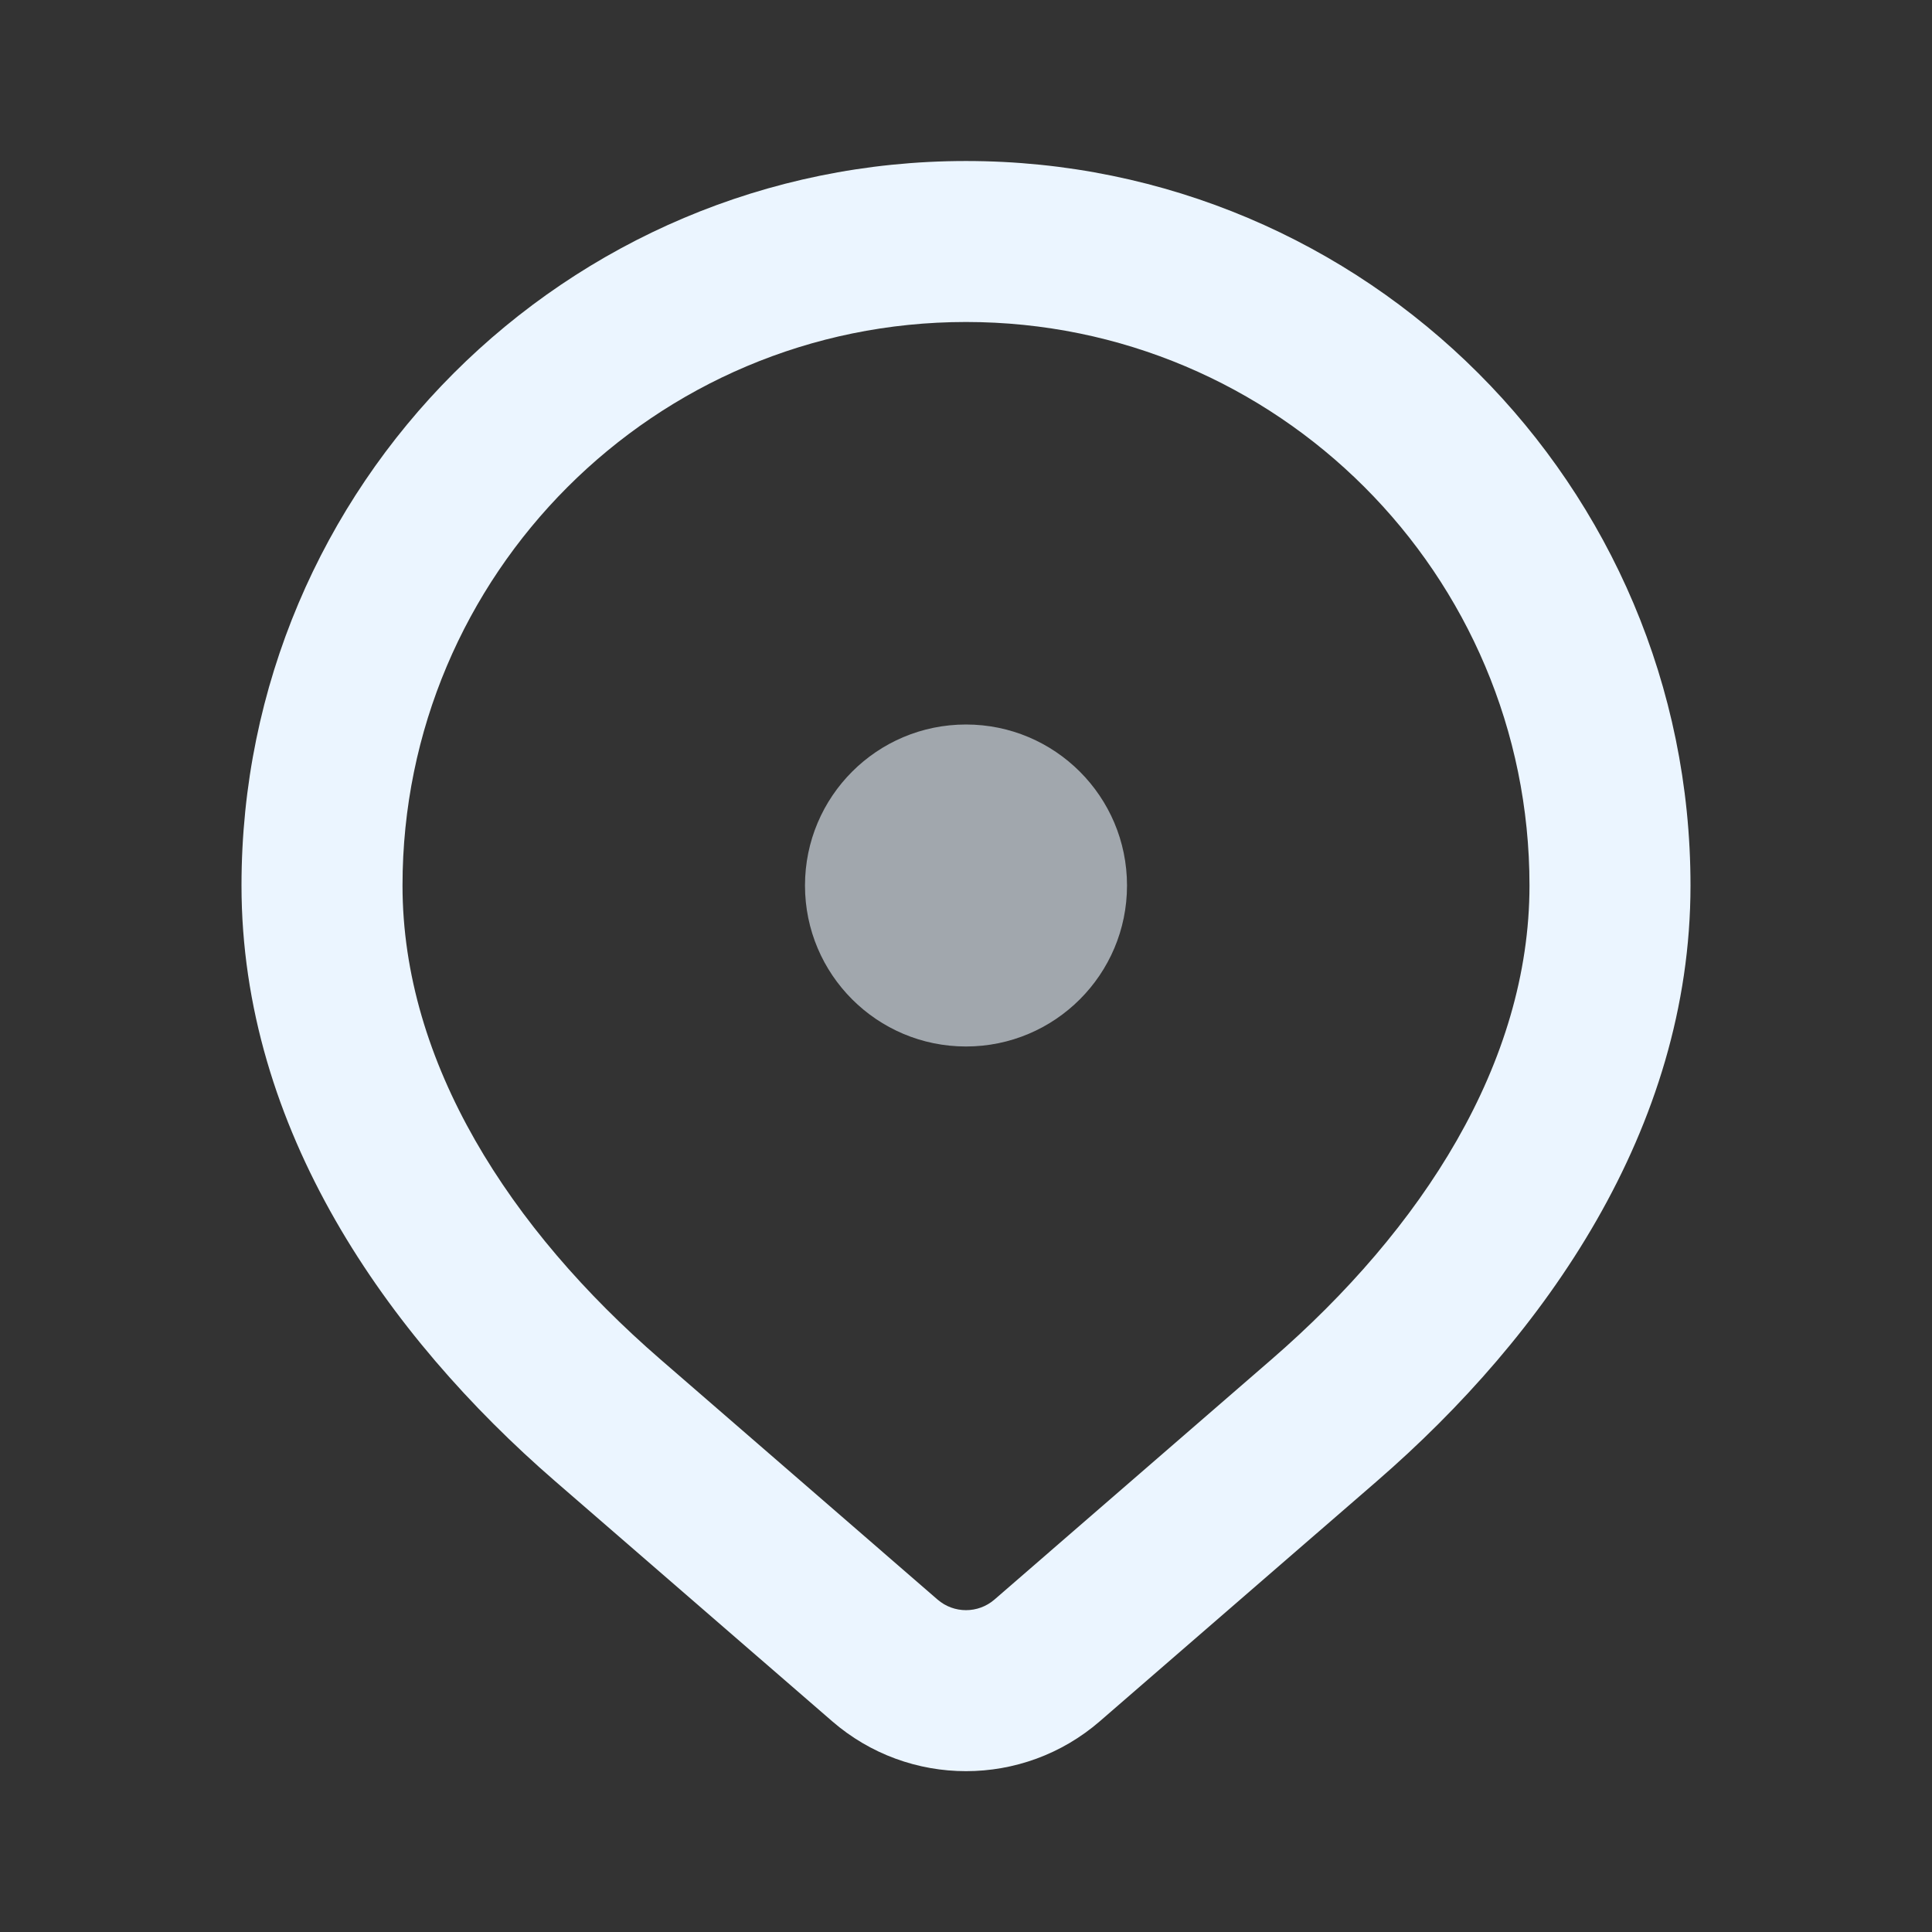 <svg width="56" height="56" viewBox="0 0 56 56" fill="none" xmlns="http://www.w3.org/2000/svg">
<rect x="0" y="0" width="56" height="56" fill="#333333" stroke="none"/>
<path fill-rule="evenodd" clip-rule="evenodd" d="M28 9.333C18.979 9.333 11.667 16.646 11.667 25.666C11.667 30.814 14.784 35.625 19.145 39.404L27.175 46.364C27.648 46.774 28.352 46.774 28.825 46.364L36.855 39.404C41.216 35.625 44.333 30.814 44.333 25.666C44.333 16.646 37.021 9.333 28 9.333ZM7 25.666C7 14.069 16.402 4.667 28 4.667C39.598 4.667 49 14.069 49 25.666C49 32.728 44.777 38.714 39.911 42.931L31.881 49.89C29.654 51.821 26.346 51.821 24.119 49.89L16.088 42.931C11.223 38.714 7 32.728 7 25.666Z" fill="#EBF5FF"/>
<path opacity="0.6" fill-rule="evenodd" clip-rule="evenodd" d="M32.667 25.667C32.667 28.244 30.577 30.333 28 30.333C25.422 30.333 23.333 28.244 23.333 25.667C23.333 23.089 25.422 21 28 21C30.577 21 32.667 23.089 32.667 25.667Z" fill="#EBF5FF"/>
</svg>
